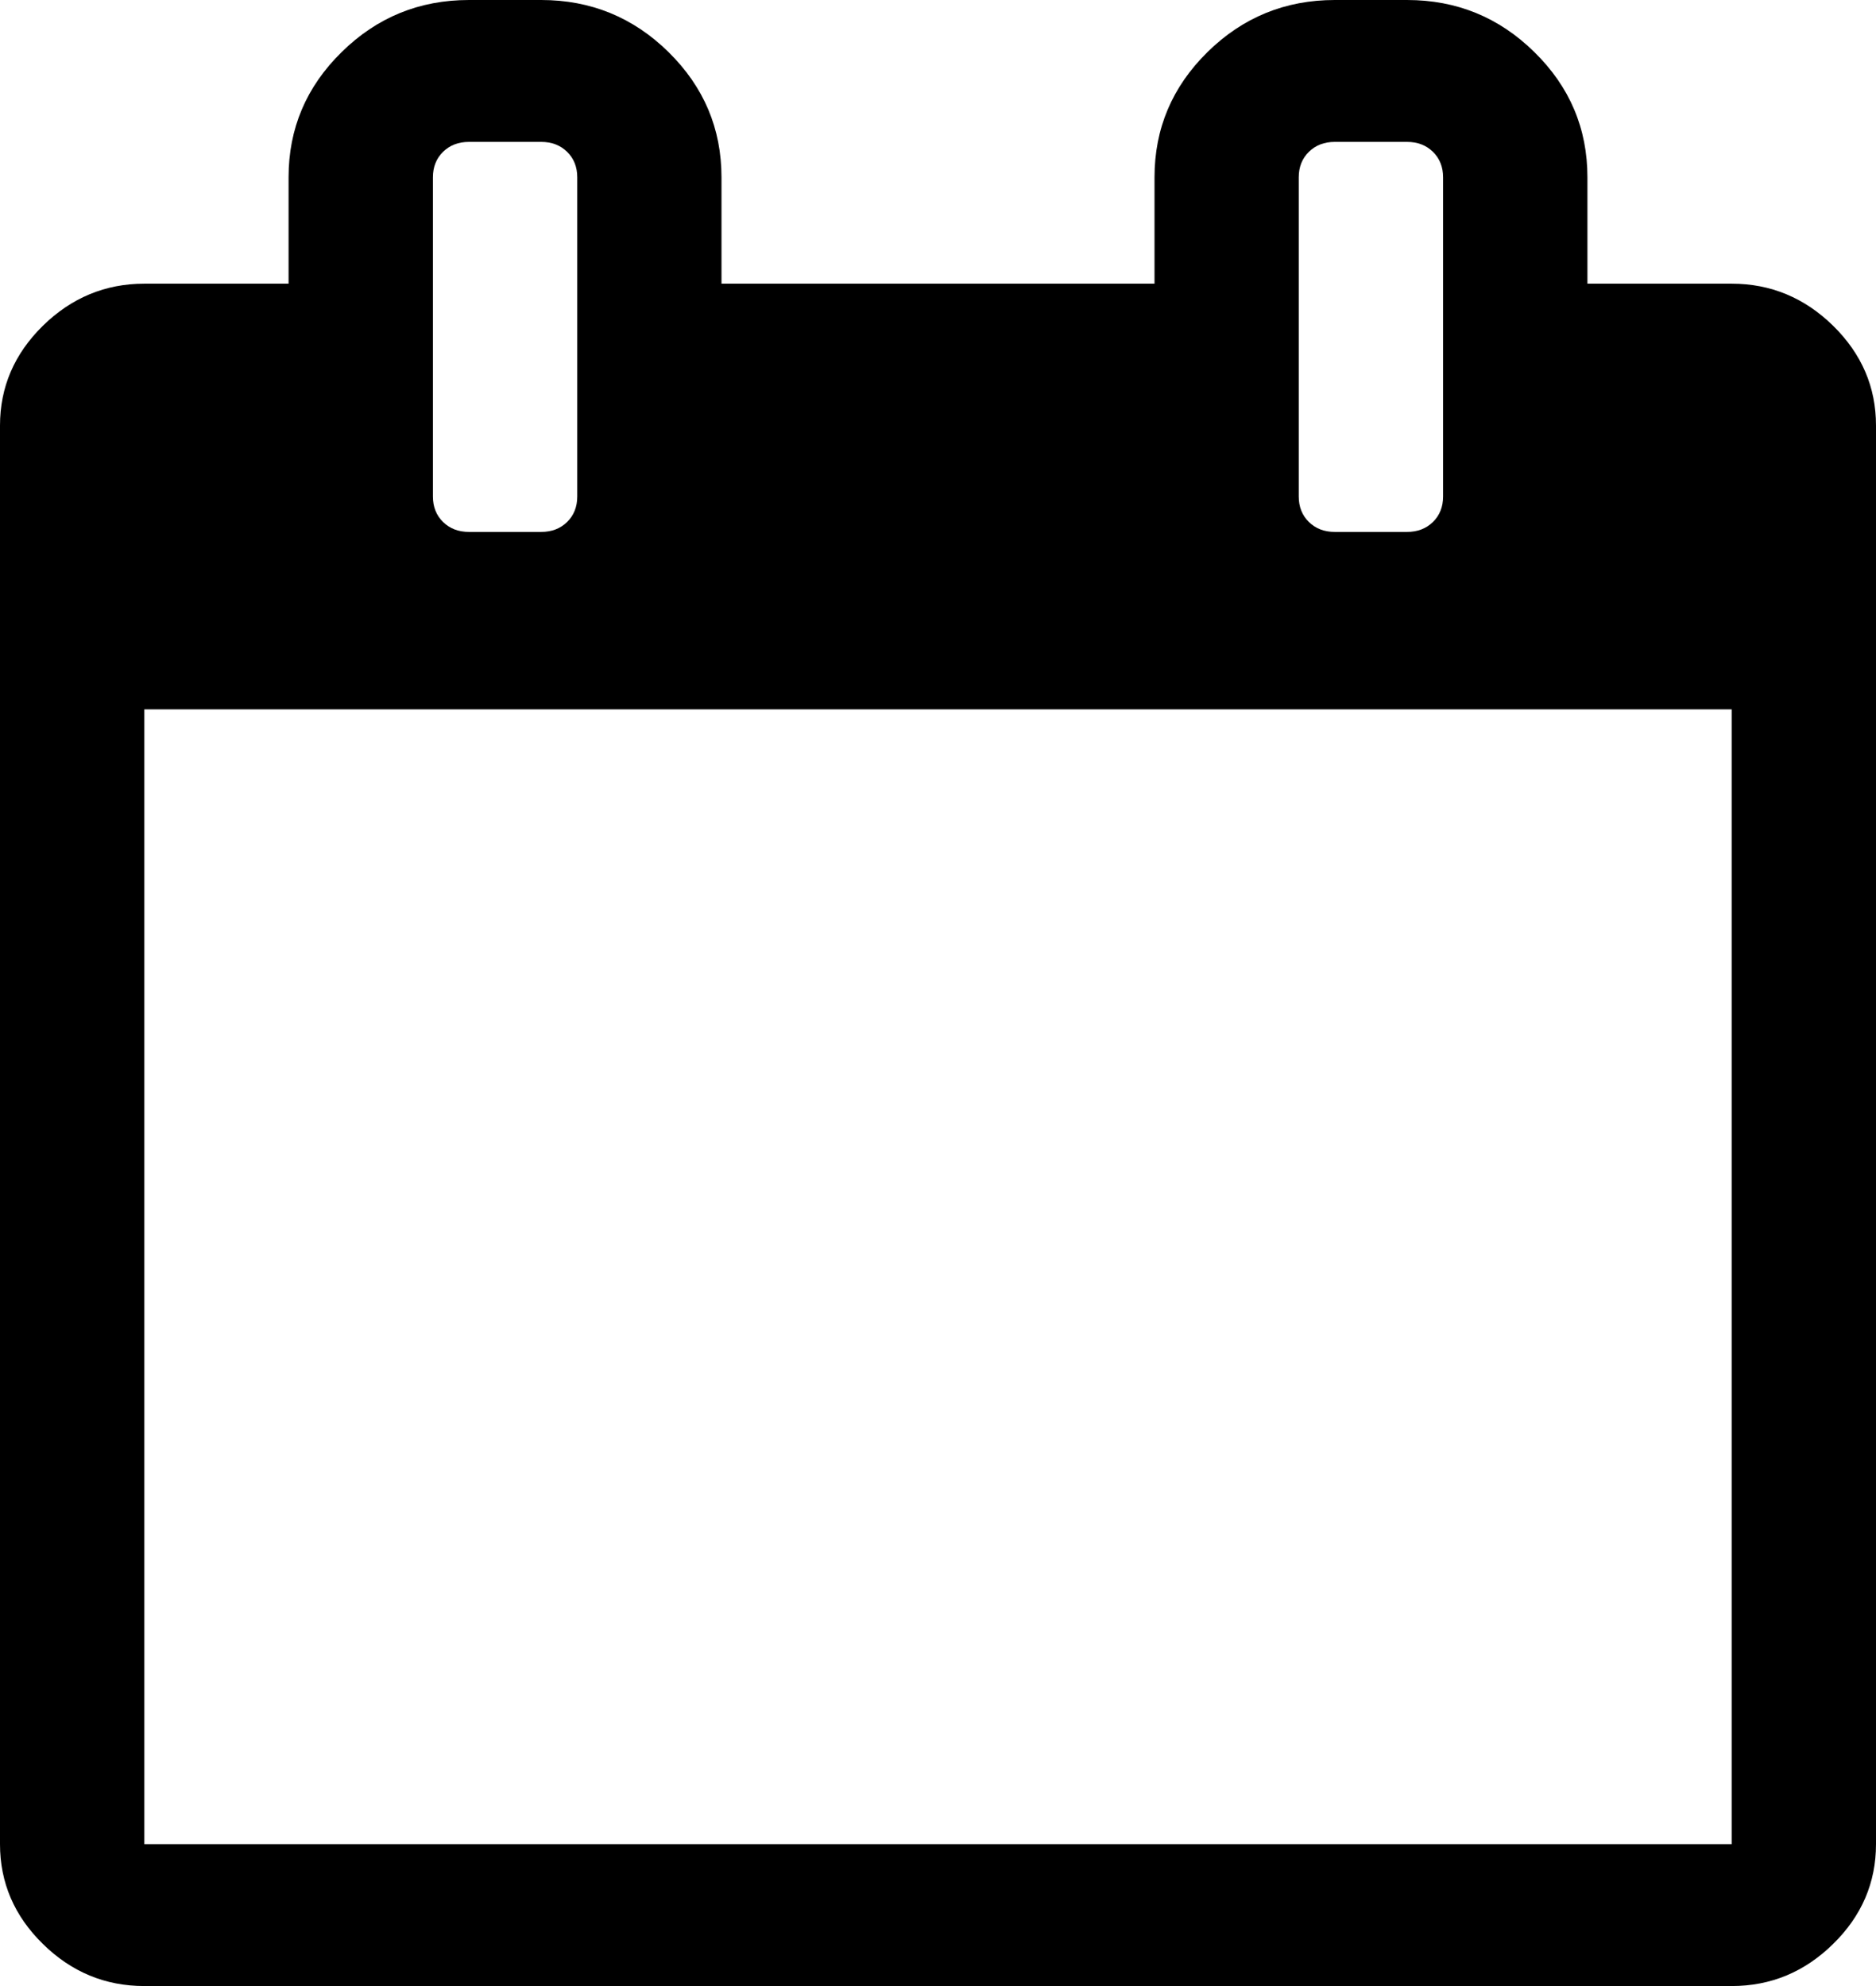 ﻿<?xml version="1.0" encoding="utf-8"?>
<svg version="1.1" width="17px" height="18px" xmlns:xlink="http://www.w3.org/1999/xlink" xmlns="http://www.w3.org/2000/svg">
  <g transform="translate(-18 -16 )">
    <path d="M 1.308 6.429  L 1.308 16.714  L 15.692 16.714  L 15.692 6.429  L 1.308 6.429  Z M 5.139 4.731  C 5.2 4.671  5.231 4.594  5.231 4.5  L 5.231 1.607  C 5.231 1.513  5.2 1.436  5.139 1.376  C 5.078 1.316  4.999 1.286  4.904 1.286  L 4.25 1.286  C 4.155 1.286  4.076 1.316  4.015 1.376  C 3.954 1.436  3.923 1.513  3.923 1.607  L 3.923 4.5  C 3.923 4.594  3.954 4.671  4.015 4.731  C 4.076 4.791  4.155 4.821  4.25 4.821  L 4.904 4.821  C 4.999 4.821  5.078 4.791  5.139 4.731  Z M 12.985 4.731  C 13.046 4.671  13.077 4.594  13.077 4.5  L 13.077 1.607  C 13.077 1.513  13.046 1.436  12.985 1.376  C 12.924 1.316  12.845 1.286  12.75 1.286  L 12.096 1.286  C 12.001 1.286  11.922 1.316  11.861 1.376  C 11.8 1.436  11.769 1.513  11.769 1.607  L 11.769 4.5  C 11.769 4.594  11.8 4.671  11.861 4.731  C 11.922 4.791  12.001 4.821  12.096 4.821  L 12.75 4.821  C 12.845 4.821  12.924 4.791  12.985 4.731  Z M 16.612 2.953  C 16.871 3.208  17 3.509  17 3.857  L 17 16.714  C 17 17.062  16.871 17.364  16.612 17.618  C 16.353 17.873  16.046 18  15.692 18  L 1.308 18  C 0.954 18  0.647 17.873  0.388 17.618  C 0.129 17.364  0 17.062  0 16.714  L 0 3.857  C 0 3.509  0.129 3.208  0.388 2.953  C 0.647 2.699  0.954 2.571  1.308 2.571  L 2.615 2.571  L 2.615 1.607  C 2.615 1.165  2.775 0.787  3.096 0.472  C 3.416 0.157  3.8 0  4.25 0  L 4.904 0  C 5.353 0  5.738 0.157  6.058 0.472  C 6.378 0.787  6.538 1.165  6.538 1.607  L 6.538 2.571  L 10.462 2.571  L 10.462 1.607  C 10.462 1.165  10.622 0.787  10.942 0.472  C 11.262 0.157  11.647 0  12.096 0  L 12.75 0  C 13.2 0  13.584 0.157  13.904 0.472  C 14.225 0.787  14.385 1.165  14.385 1.607  L 14.385 2.571  L 15.692 2.571  C 16.046 2.571  16.353 2.699  16.612 2.953  Z " fill-rule="nonzero" fill="#000000" stroke="none" transform="matrix(1 0 0 1 18 16 )" />
  </g>
</svg>